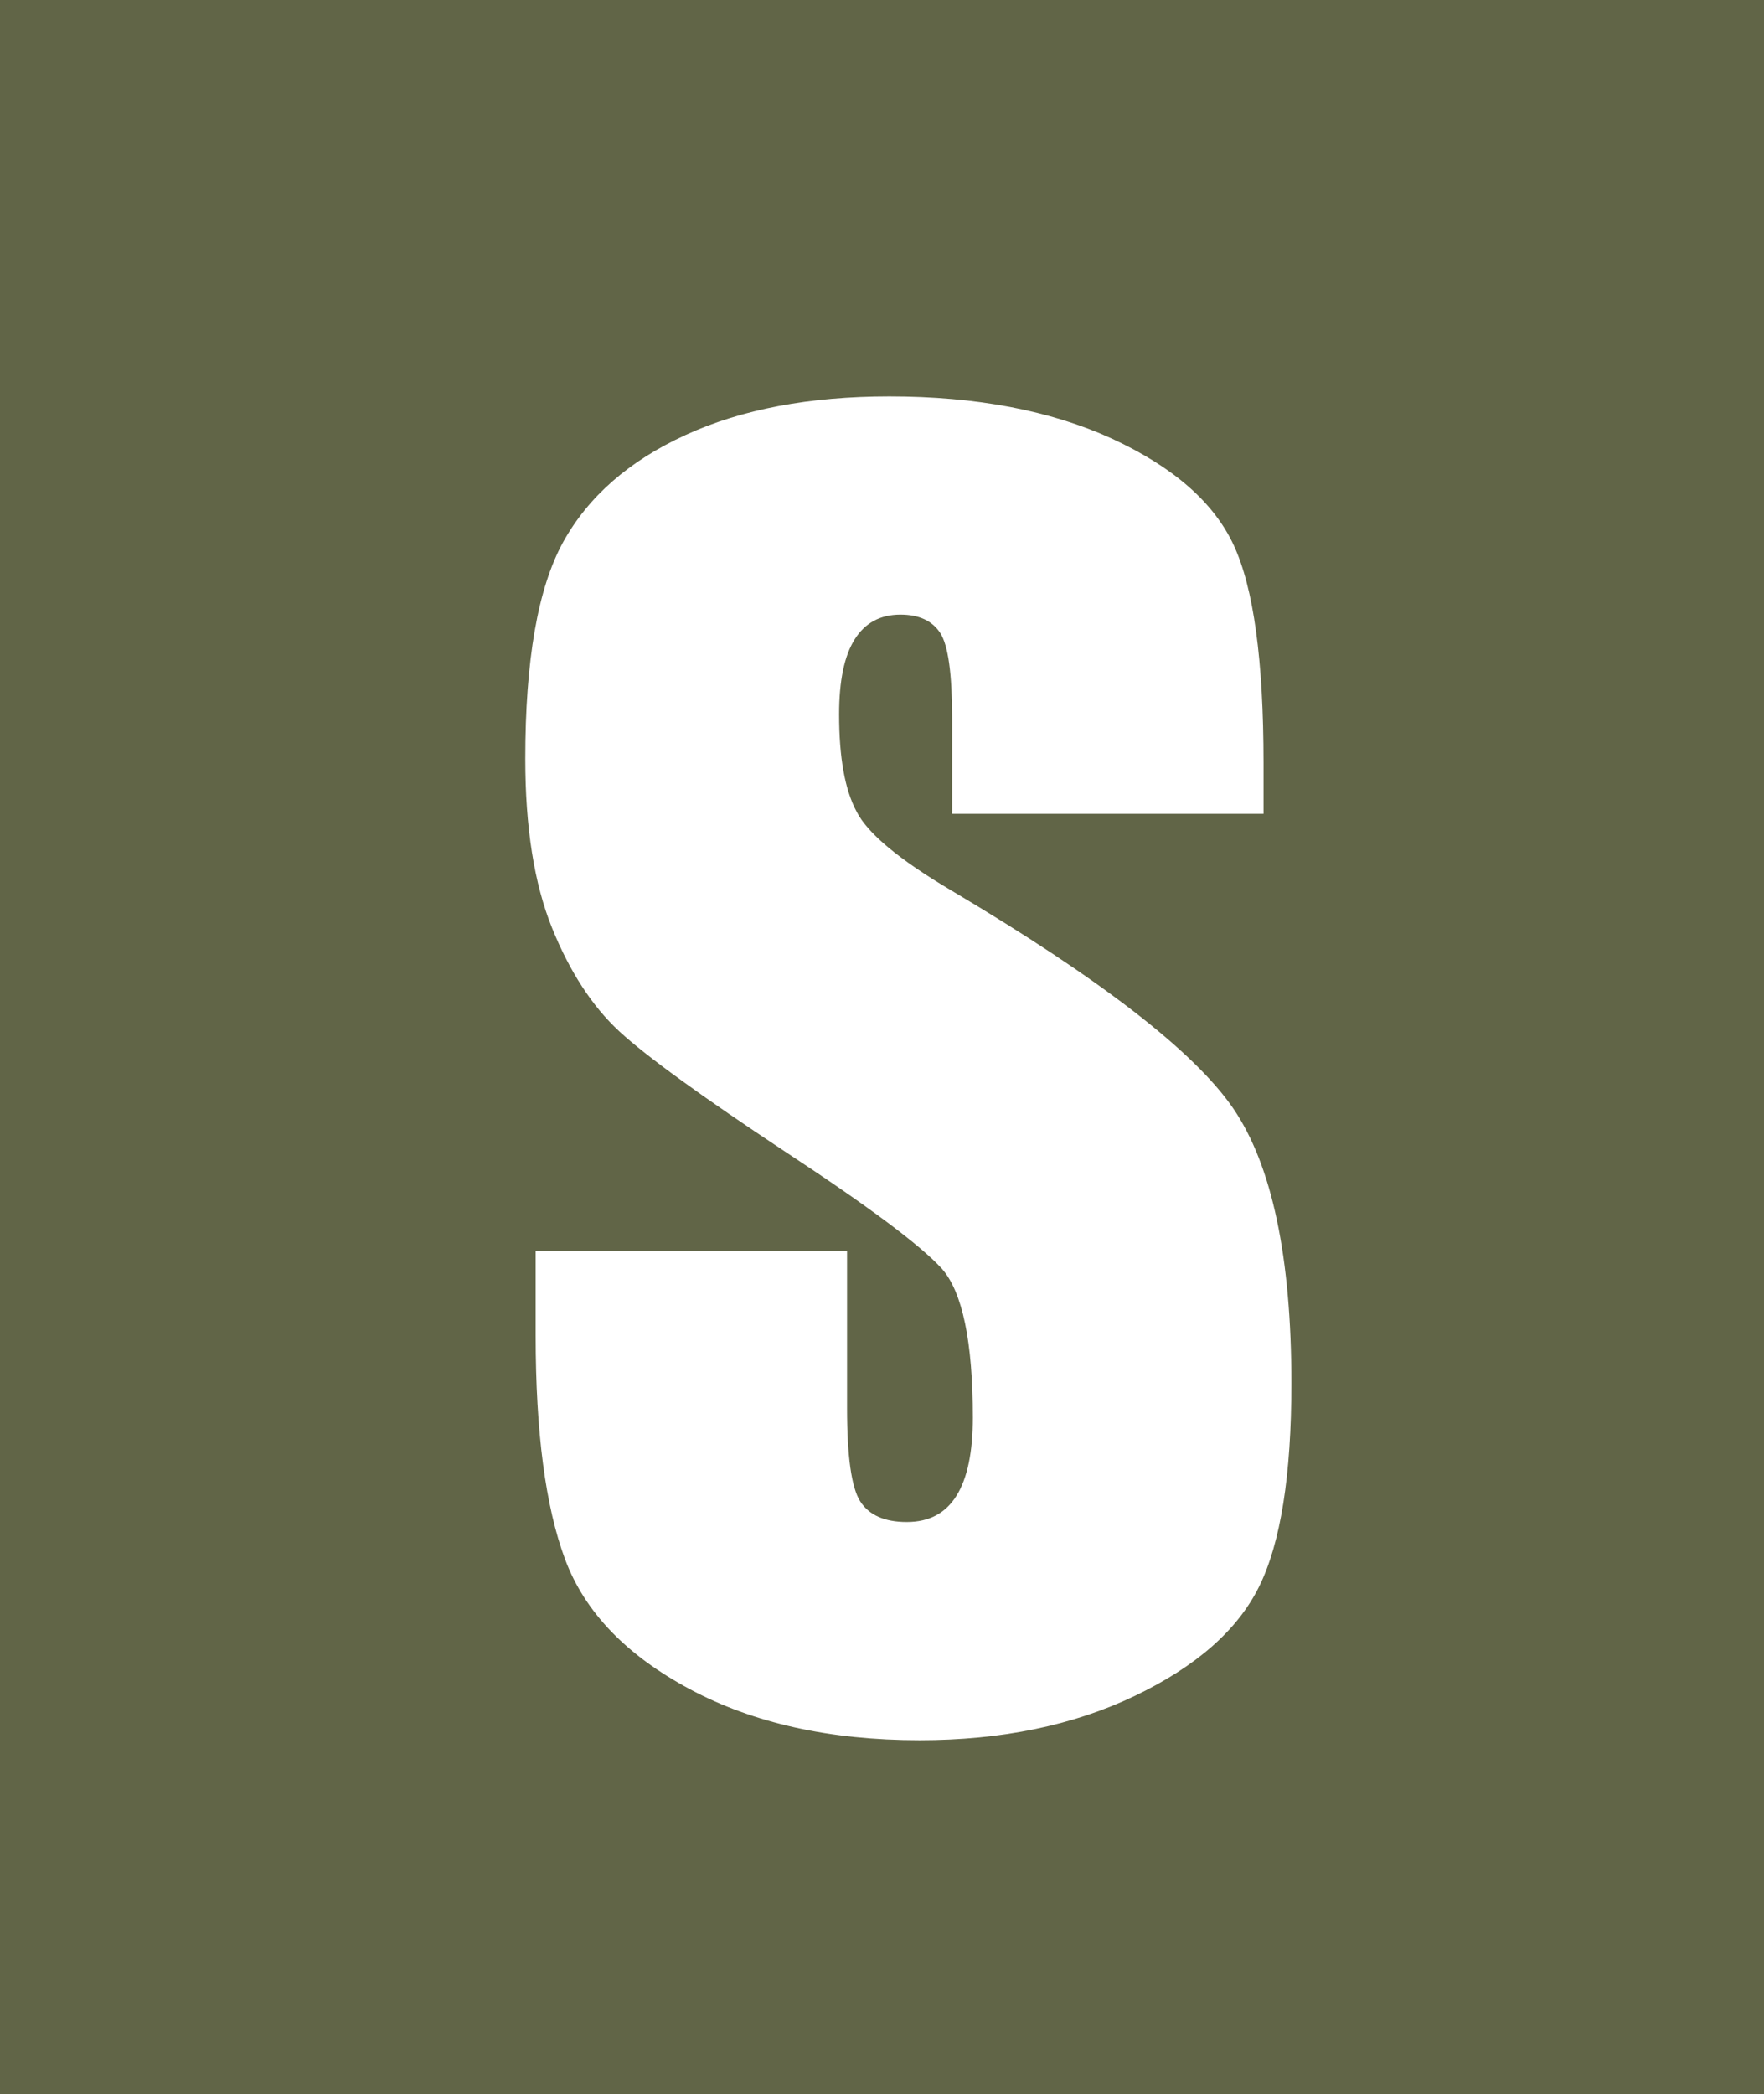 <?xml version="1.0" encoding="utf-8"?>
<!-- Generator: Adobe Illustrator 16.0.0, SVG Export Plug-In . SVG Version: 6.00 Build 0)  -->
<!DOCTYPE svg PUBLIC "-//W3C//DTD SVG 1.1//EN" "http://www.w3.org/Graphics/SVG/1.1/DTD/svg11.dtd">
<svg version="1.1" id="Layer_1" xmlns="http://www.w3.org/2000/svg" xmlns:xlink="http://www.w3.org/1999/xlink" x="0px" y="0px"
	 width="364px" height="432px" viewBox="0 0 364 432" enable-background="new 0 0 364 432" xml:space="preserve">
<rect fill="#616547" width="364" height="432"/>
<g>
	<path fill="#FFFFFF" d="M260.729,167.899h-64.261v-19.74c0-9.176-0.811-15.043-2.45-17.57c-1.654-2.53-4.394-3.793-8.217-3.793
		c-4.165,0-7.312,1.717-9.446,5.114c-2.139,3.402-3.207,8.547-3.207,15.466c0,8.878,1.19,15.557,3.597,20.041
		c2.286,4.515,8.816,9.933,19.542,16.281c30.799,18.265,50.196,33.281,58.199,44.987c7.988,11.733,11.99,30.63,11.99,56.688
		c0,18.959-2.211,32.923-6.651,41.919c-4.437,8.997-13.012,16.521-25.713,22.599c-12.712,6.077-27.501,9.117-44.369,9.117
		c-18.52,0-34.318-3.521-47.407-10.533c-13.104-7.01-21.667-15.916-25.728-26.78c-4.046-10.832-6.077-26.237-6.077-46.159v-17.424
		h64.257v32.38c0,9.961,0.904,16.368,2.708,19.228c1.81,2.83,5.013,4.274,9.615,4.274c4.604,0,8.018-1.808,10.277-5.449
		c2.24-3.61,3.354-8.968,3.354-16.099c0-15.647-2.139-25.908-6.395-30.722c-4.394-4.814-15.181-12.879-32.378-24.164
		c-17.195-11.372-28.602-19.647-34.185-24.794c-5.582-5.176-10.215-12.276-13.886-21.364c-3.67-9.118-5.508-20.702-5.508-34.847
		c0-20.369,2.604-35.268,7.811-44.715c5.204-9.418,13.617-16.758,25.231-22.086c11.601-5.327,25.62-7.974,42.065-7.974
		c17.965,0,33.266,2.917,45.92,8.697c12.654,5.835,21.035,13.146,25.142,21.964c4.12,8.817,6.168,23.802,6.168,44.926V167.899z"/>
</g>
</svg>

